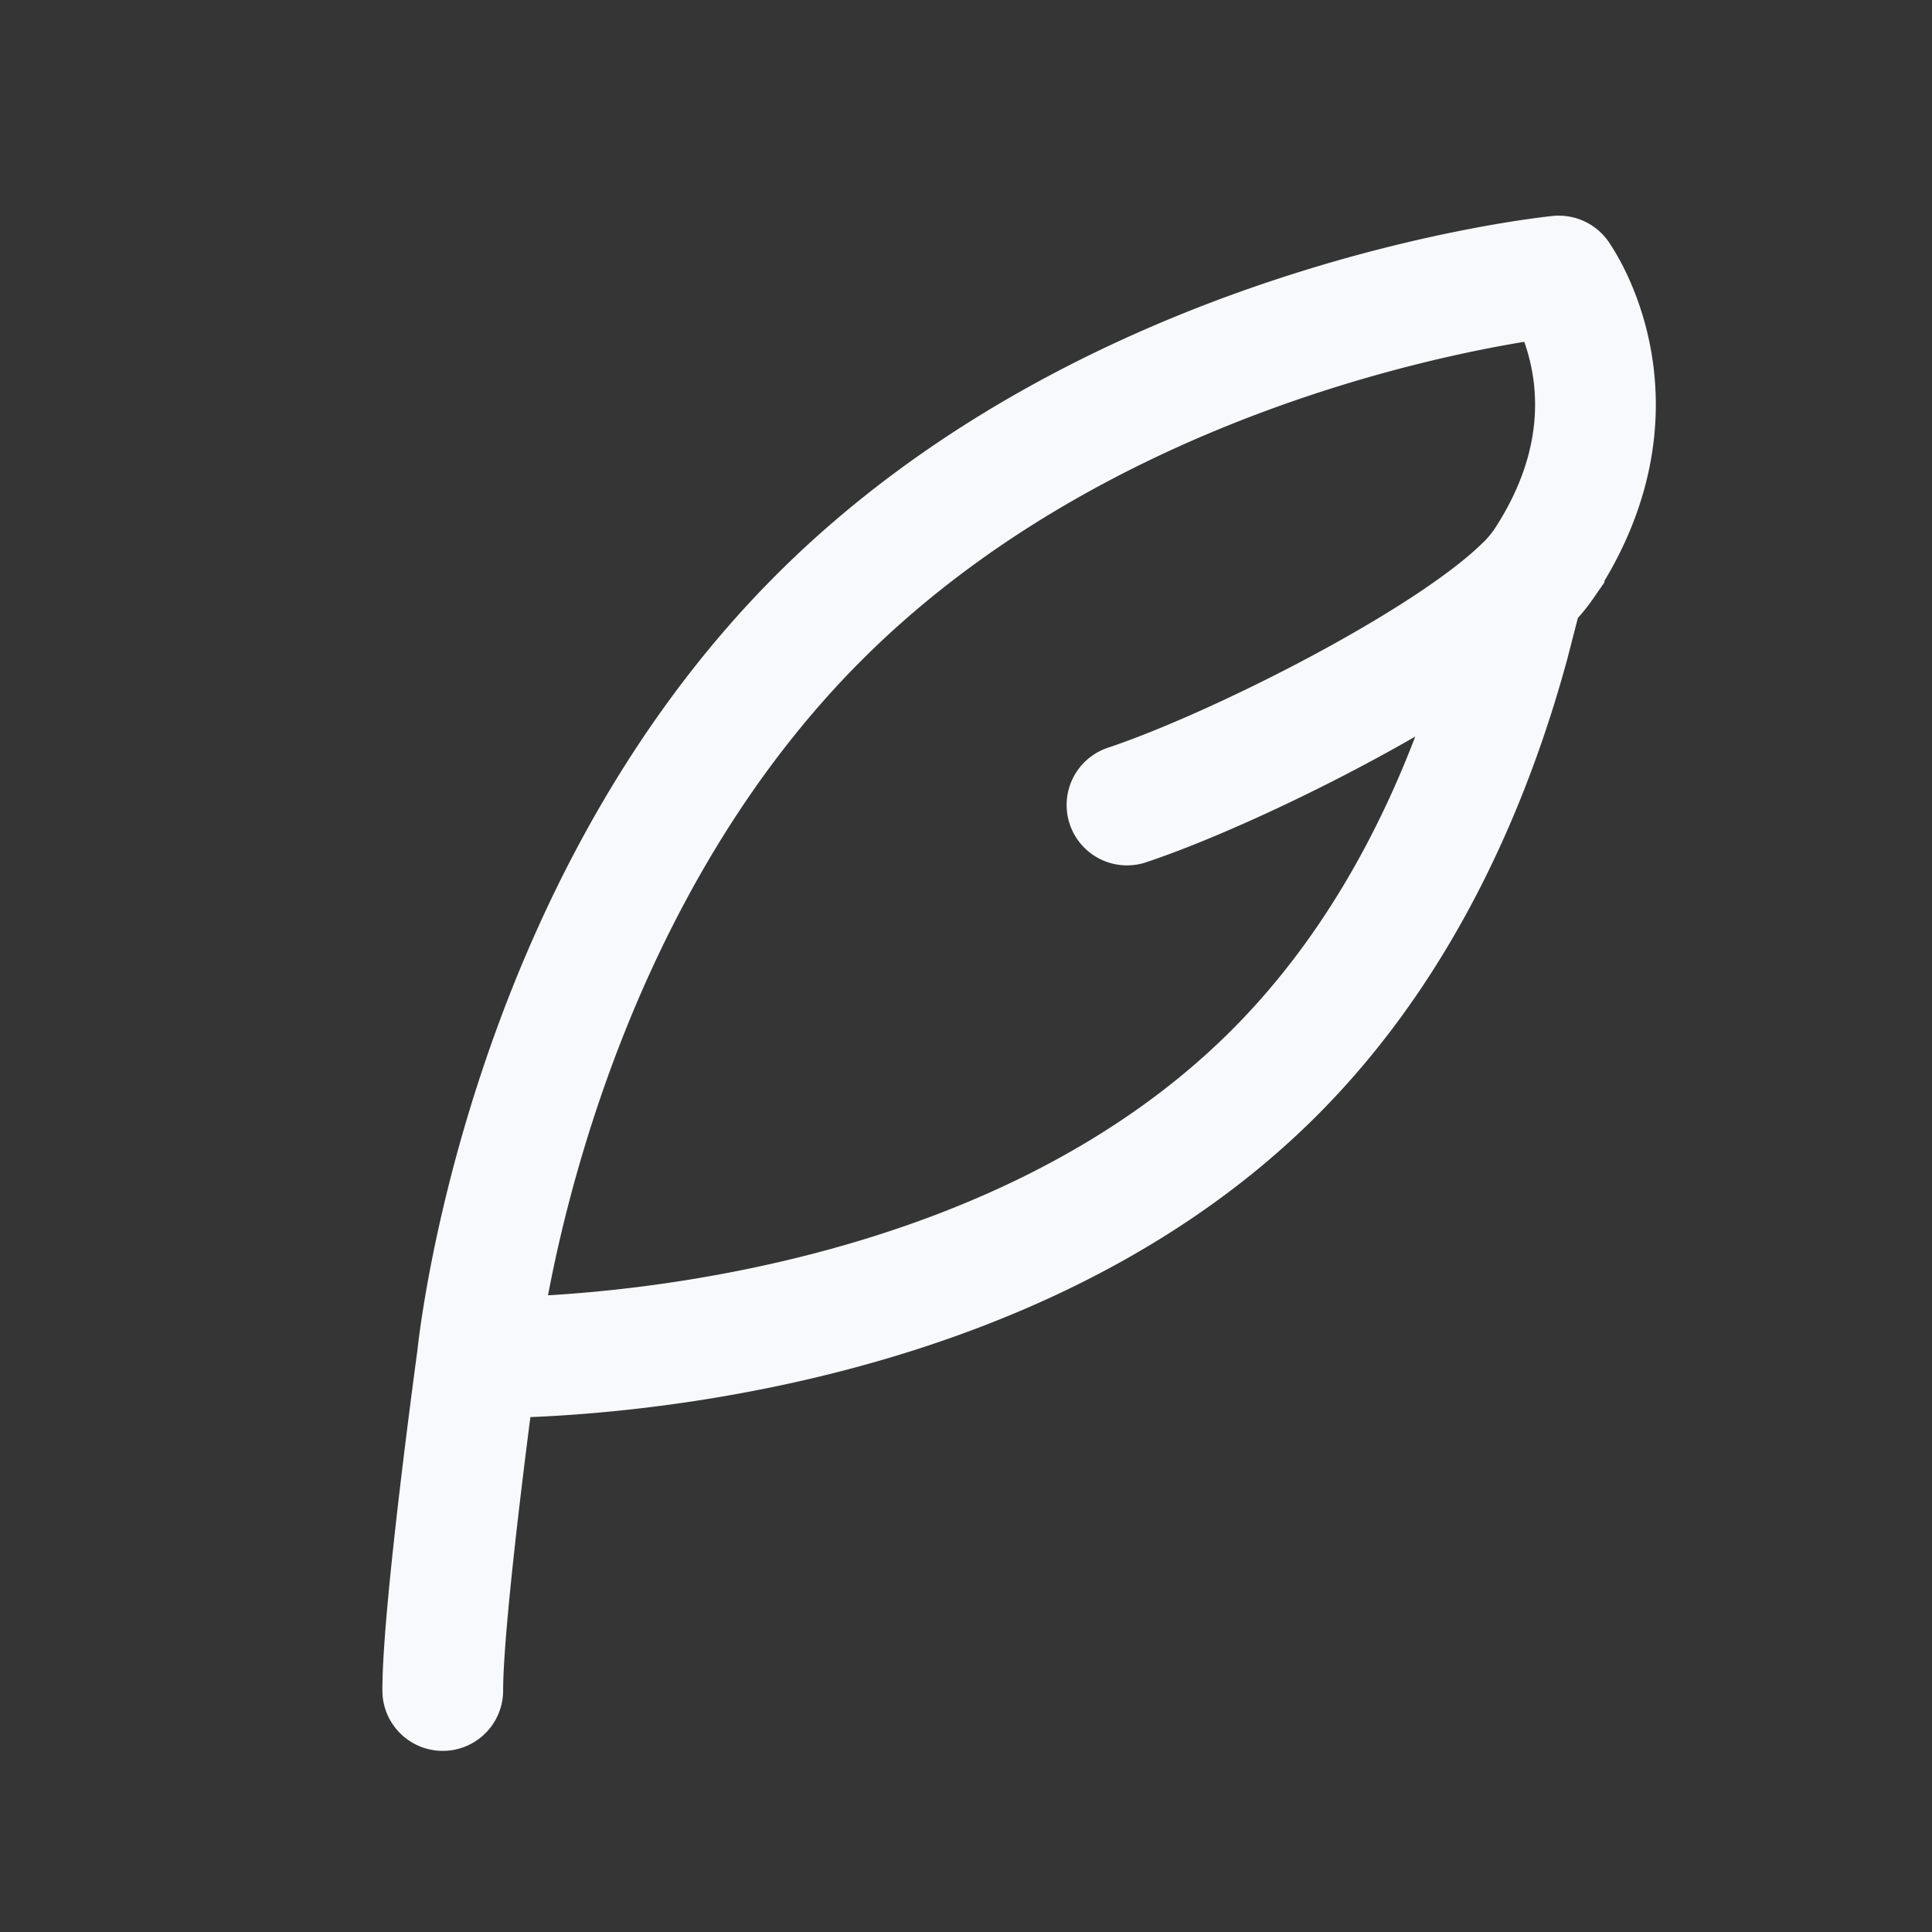 <svg xmlns="http://www.w3.org/2000/svg" width="24" height="24" fill="none"><rect width="100%" height="100%" fill="#333333" stroke="none"/><path fill="#fff" fill-opacity=".01" d="M24 0v24H0V0z"/><path stroke="#F7F9FC" stroke-linecap="round" stroke-width="1.5" d="M5.93 16.864s6.189.174 9.899-3.536c.988-.988 1.7-2.152 2.214-3.328.294-.673.523-1.35.7-2l.181-.702M5.93 16.864s.533-5.482 4.243-9.192c3.668-3.669 9.069-4.23 9.19-4.243.004 0 .003.002.005.005.066.095 1.091 1.63-.187 3.566a1.882 1.882 0 0 1-.256.298M5.93 16.864S5.5 20 5.5 21M14 10c1.349-.45 3.965-1.766 4.924-2.702"/></svg>